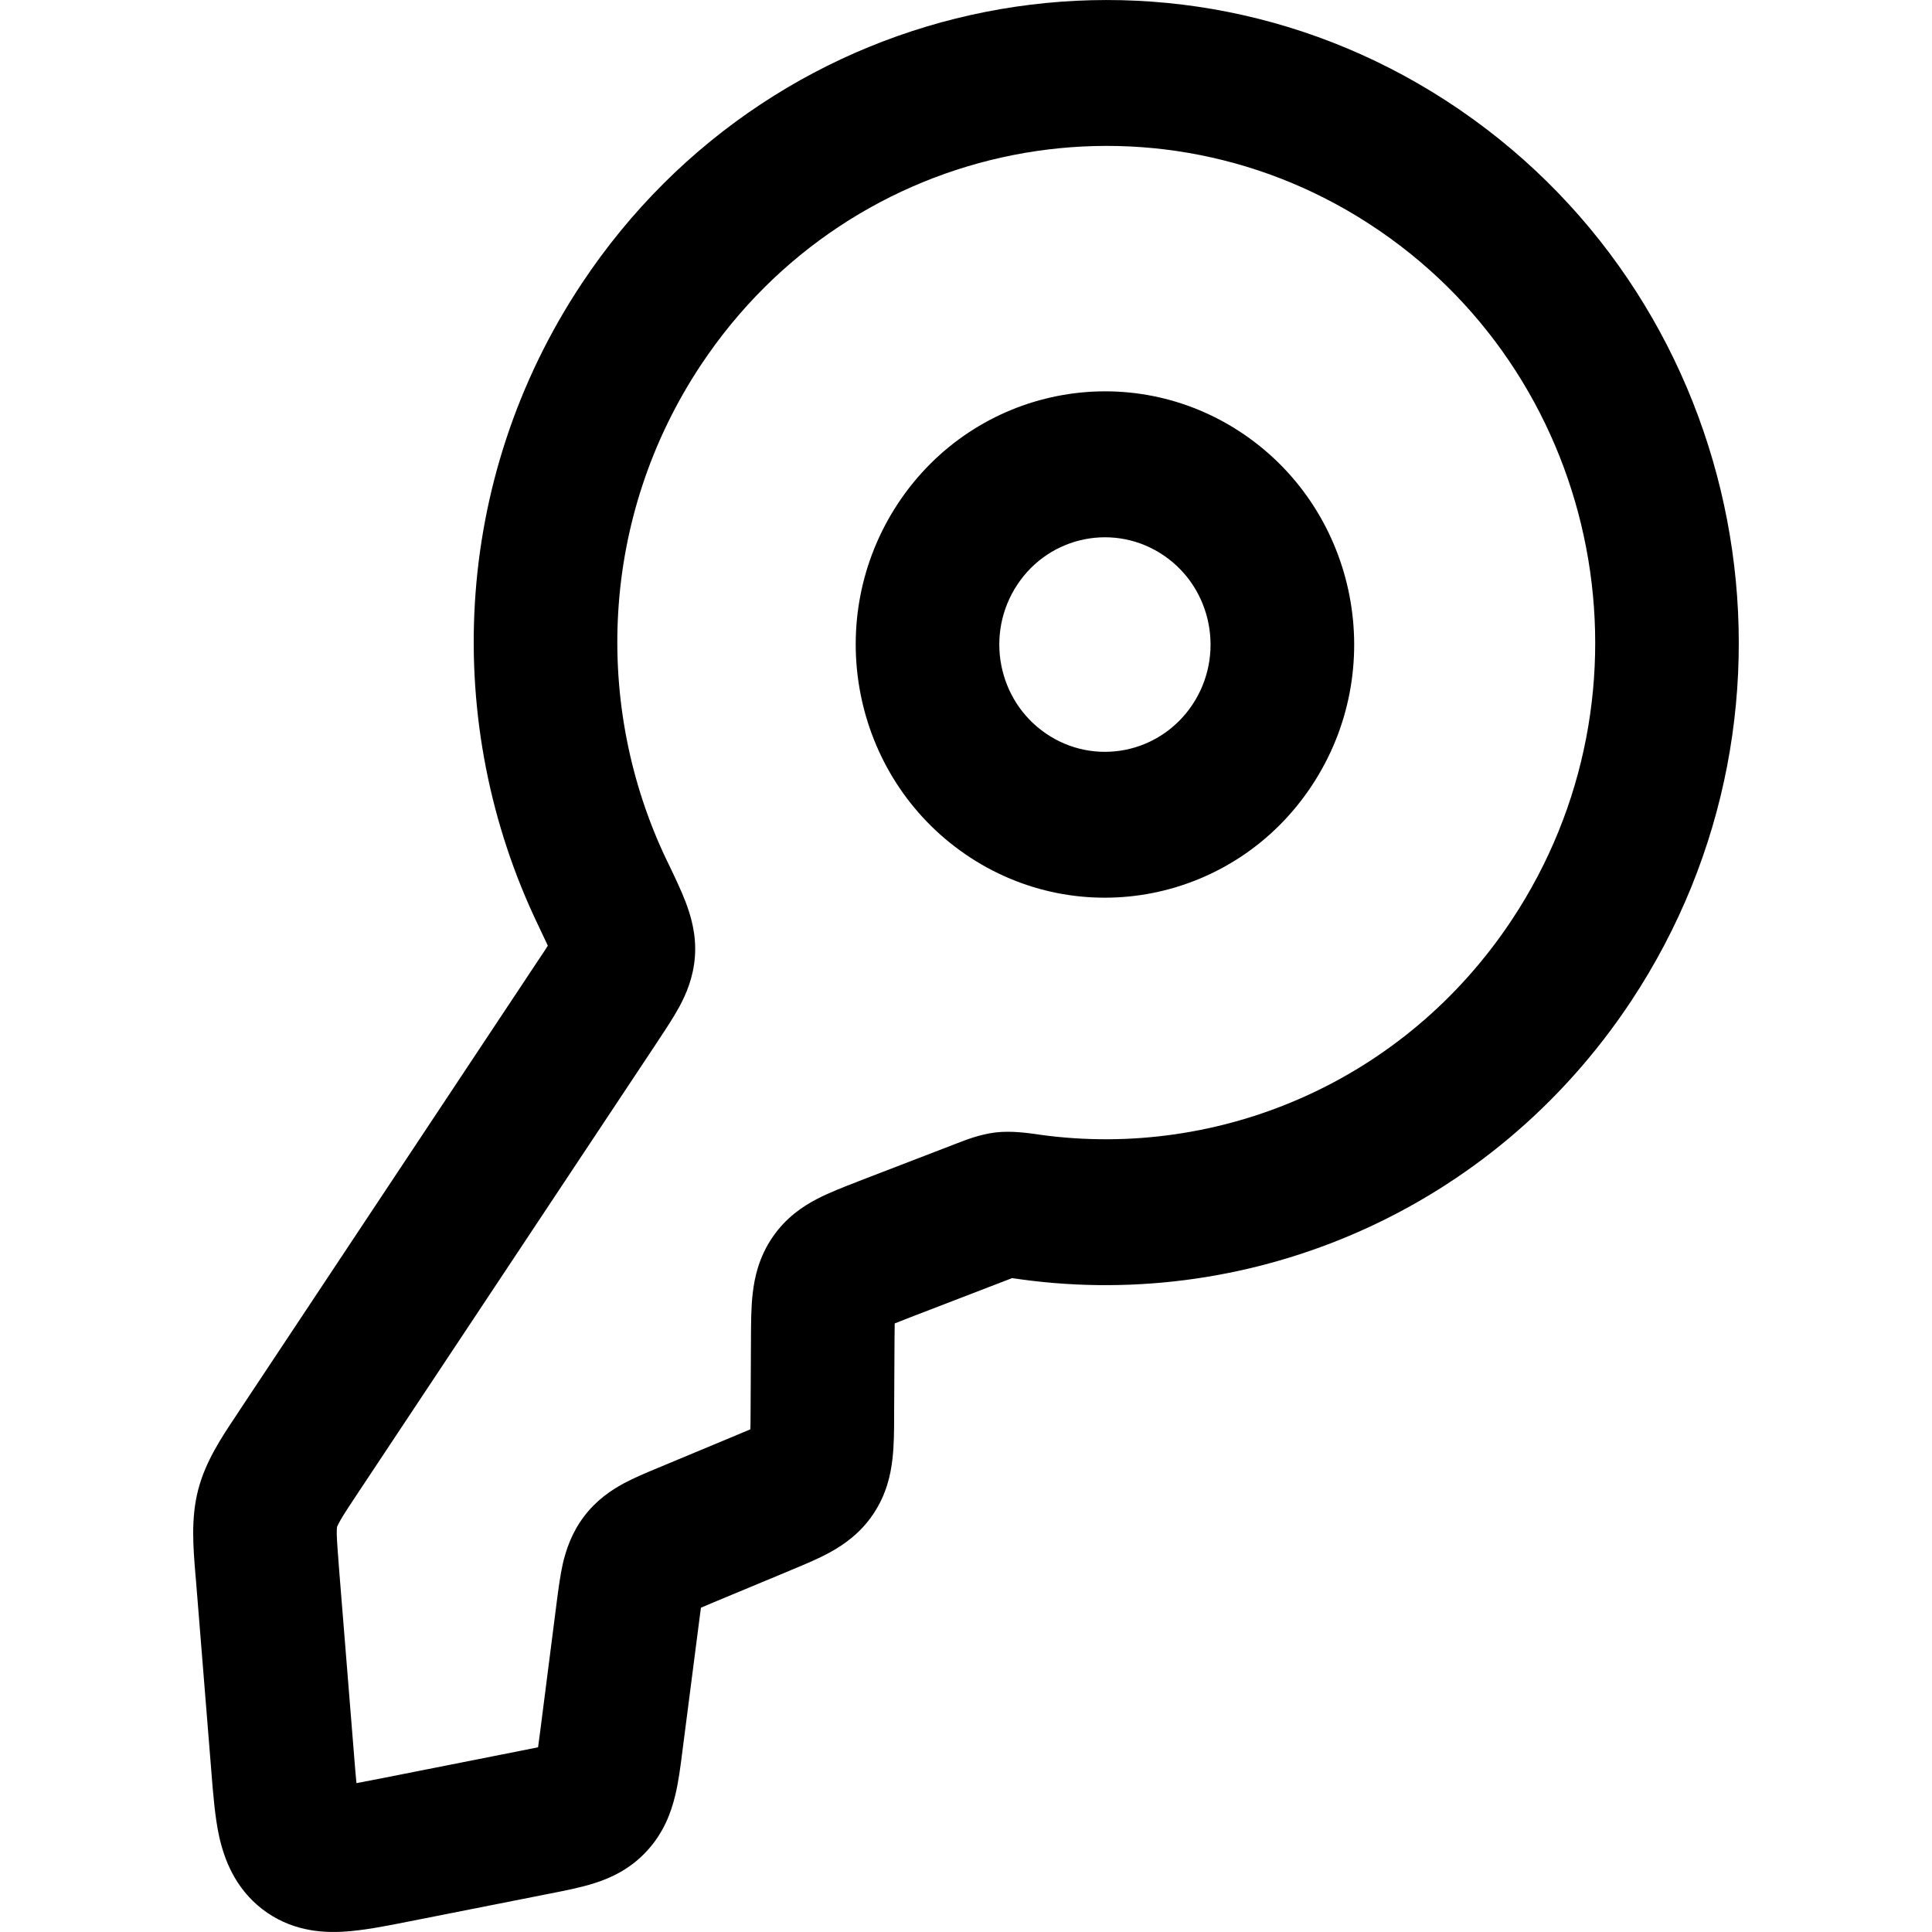 <svg width="20" height="20" viewBox="0 0 20 20" fill="currentcolor" xmlns="http://www.w3.org/2000/svg">
  <path fill-rule="evenodd" d="M14.281 2.389C16.599 3.976 17.211 7.172 15.648 9.526C14.536 11.201 12.623 12 10.774 11.748C10.764 11.746 10.753 11.745 10.742 11.743C10.635 11.728 10.466 11.704 10.306 11.723C10.147 11.742 9.997 11.8 9.906 11.836C9.897 11.839 9.888 11.843 9.88 11.846L8.893 12.226C8.885 12.229 8.877 12.232 8.869 12.236C8.736 12.287 8.586 12.345 8.461 12.41C8.311 12.487 8.135 12.605 7.997 12.808C7.858 13.011 7.811 13.22 7.792 13.389C7.775 13.531 7.775 13.694 7.774 13.839C7.774 13.847 7.774 13.856 7.774 13.864L7.77 14.628C7.77 14.696 7.769 14.749 7.768 14.796C7.727 14.814 7.678 14.834 7.616 14.86L6.803 15.199C6.692 15.245 6.563 15.299 6.455 15.357C6.326 15.427 6.174 15.529 6.046 15.698C5.918 15.867 5.86 16.043 5.826 16.188C5.799 16.309 5.781 16.449 5.765 16.57L5.594 17.908C5.584 17.98 5.577 18.038 5.57 18.088C5.522 18.098 5.466 18.109 5.395 18.123L3.96 18.407C3.853 18.428 3.766 18.445 3.69 18.459C3.682 18.381 3.675 18.291 3.666 18.18L3.51 16.242C3.496 16.058 3.488 15.956 3.486 15.879C3.486 15.844 3.487 15.825 3.488 15.815C3.488 15.811 3.489 15.807 3.489 15.807L3.489 15.806L3.49 15.805C3.49 15.805 3.491 15.801 3.493 15.797C3.497 15.788 3.505 15.771 3.522 15.741C3.56 15.674 3.616 15.589 3.718 15.436L6.806 10.784C6.81 10.777 6.814 10.771 6.818 10.765C6.892 10.654 6.972 10.533 7.033 10.421C7.102 10.293 7.179 10.117 7.194 9.898C7.21 9.666 7.148 9.47 7.097 9.336C7.049 9.211 6.981 9.069 6.914 8.93L6.904 8.91C6.137 7.311 6.209 5.355 7.256 3.778C8.818 1.424 11.964 0.802 14.281 2.389ZM16.881 10.37C18.902 7.324 18.11 3.191 15.112 1.137C12.114 -0.916 8.045 -0.112 6.023 2.934C4.667 4.976 4.578 7.508 5.568 9.571C5.606 9.651 5.636 9.714 5.661 9.768C5.665 9.776 5.668 9.783 5.671 9.79C5.645 9.831 5.614 9.879 5.573 9.939L2.485 14.592C2.473 14.611 2.46 14.63 2.448 14.649C2.293 14.88 2.127 15.129 2.051 15.424C1.975 15.719 2 16.018 2.023 16.297C2.025 16.32 2.027 16.343 2.029 16.365L2.185 18.303C2.186 18.315 2.187 18.328 2.188 18.34C2.206 18.569 2.225 18.812 2.269 19.012C2.321 19.244 2.43 19.543 2.716 19.764C3.003 19.984 3.315 20.01 3.549 19.997C3.751 19.986 3.987 19.94 4.208 19.896C4.22 19.893 4.232 19.891 4.244 19.889L5.679 19.605C5.688 19.603 5.696 19.602 5.705 19.6C5.851 19.571 6.016 19.539 6.155 19.494C6.322 19.441 6.523 19.35 6.696 19.162C6.87 18.974 6.946 18.765 6.988 18.593C7.024 18.449 7.045 18.28 7.064 18.13L7.237 16.788C7.244 16.729 7.25 16.683 7.256 16.643C7.292 16.627 7.335 16.61 7.388 16.587L8.181 16.257C8.188 16.253 8.196 16.25 8.204 16.247C8.332 16.194 8.476 16.134 8.597 16.067C8.741 15.987 8.911 15.868 9.043 15.669C9.176 15.469 9.221 15.265 9.239 15.1C9.255 14.96 9.256 14.802 9.256 14.661C9.256 14.653 9.256 14.644 9.256 14.636L9.26 13.872C9.261 13.803 9.261 13.748 9.262 13.7C9.306 13.682 9.356 13.663 9.42 13.638L10.407 13.258C10.436 13.247 10.458 13.238 10.477 13.231C10.479 13.232 10.481 13.232 10.484 13.232C10.509 13.235 10.538 13.239 10.576 13.245C12.964 13.57 15.441 12.539 16.881 10.37Z" fill="currentcolor" />
  <path fill-rule="evenodd" d="M12.05 5.752C12.55 6.094 12.682 6.785 12.345 7.293C12.007 7.802 11.328 7.936 10.827 7.593C10.326 7.25 10.194 6.56 10.532 6.051C10.869 5.543 11.549 5.409 12.05 5.752ZM13.577 8.137C14.374 6.937 14.062 5.309 12.881 4.499C11.699 3.69 10.096 4.007 9.299 5.207C8.503 6.407 8.815 8.036 9.996 8.845C11.178 9.654 12.781 9.337 13.577 8.137Z" fill="currentcolor" />
</svg>
